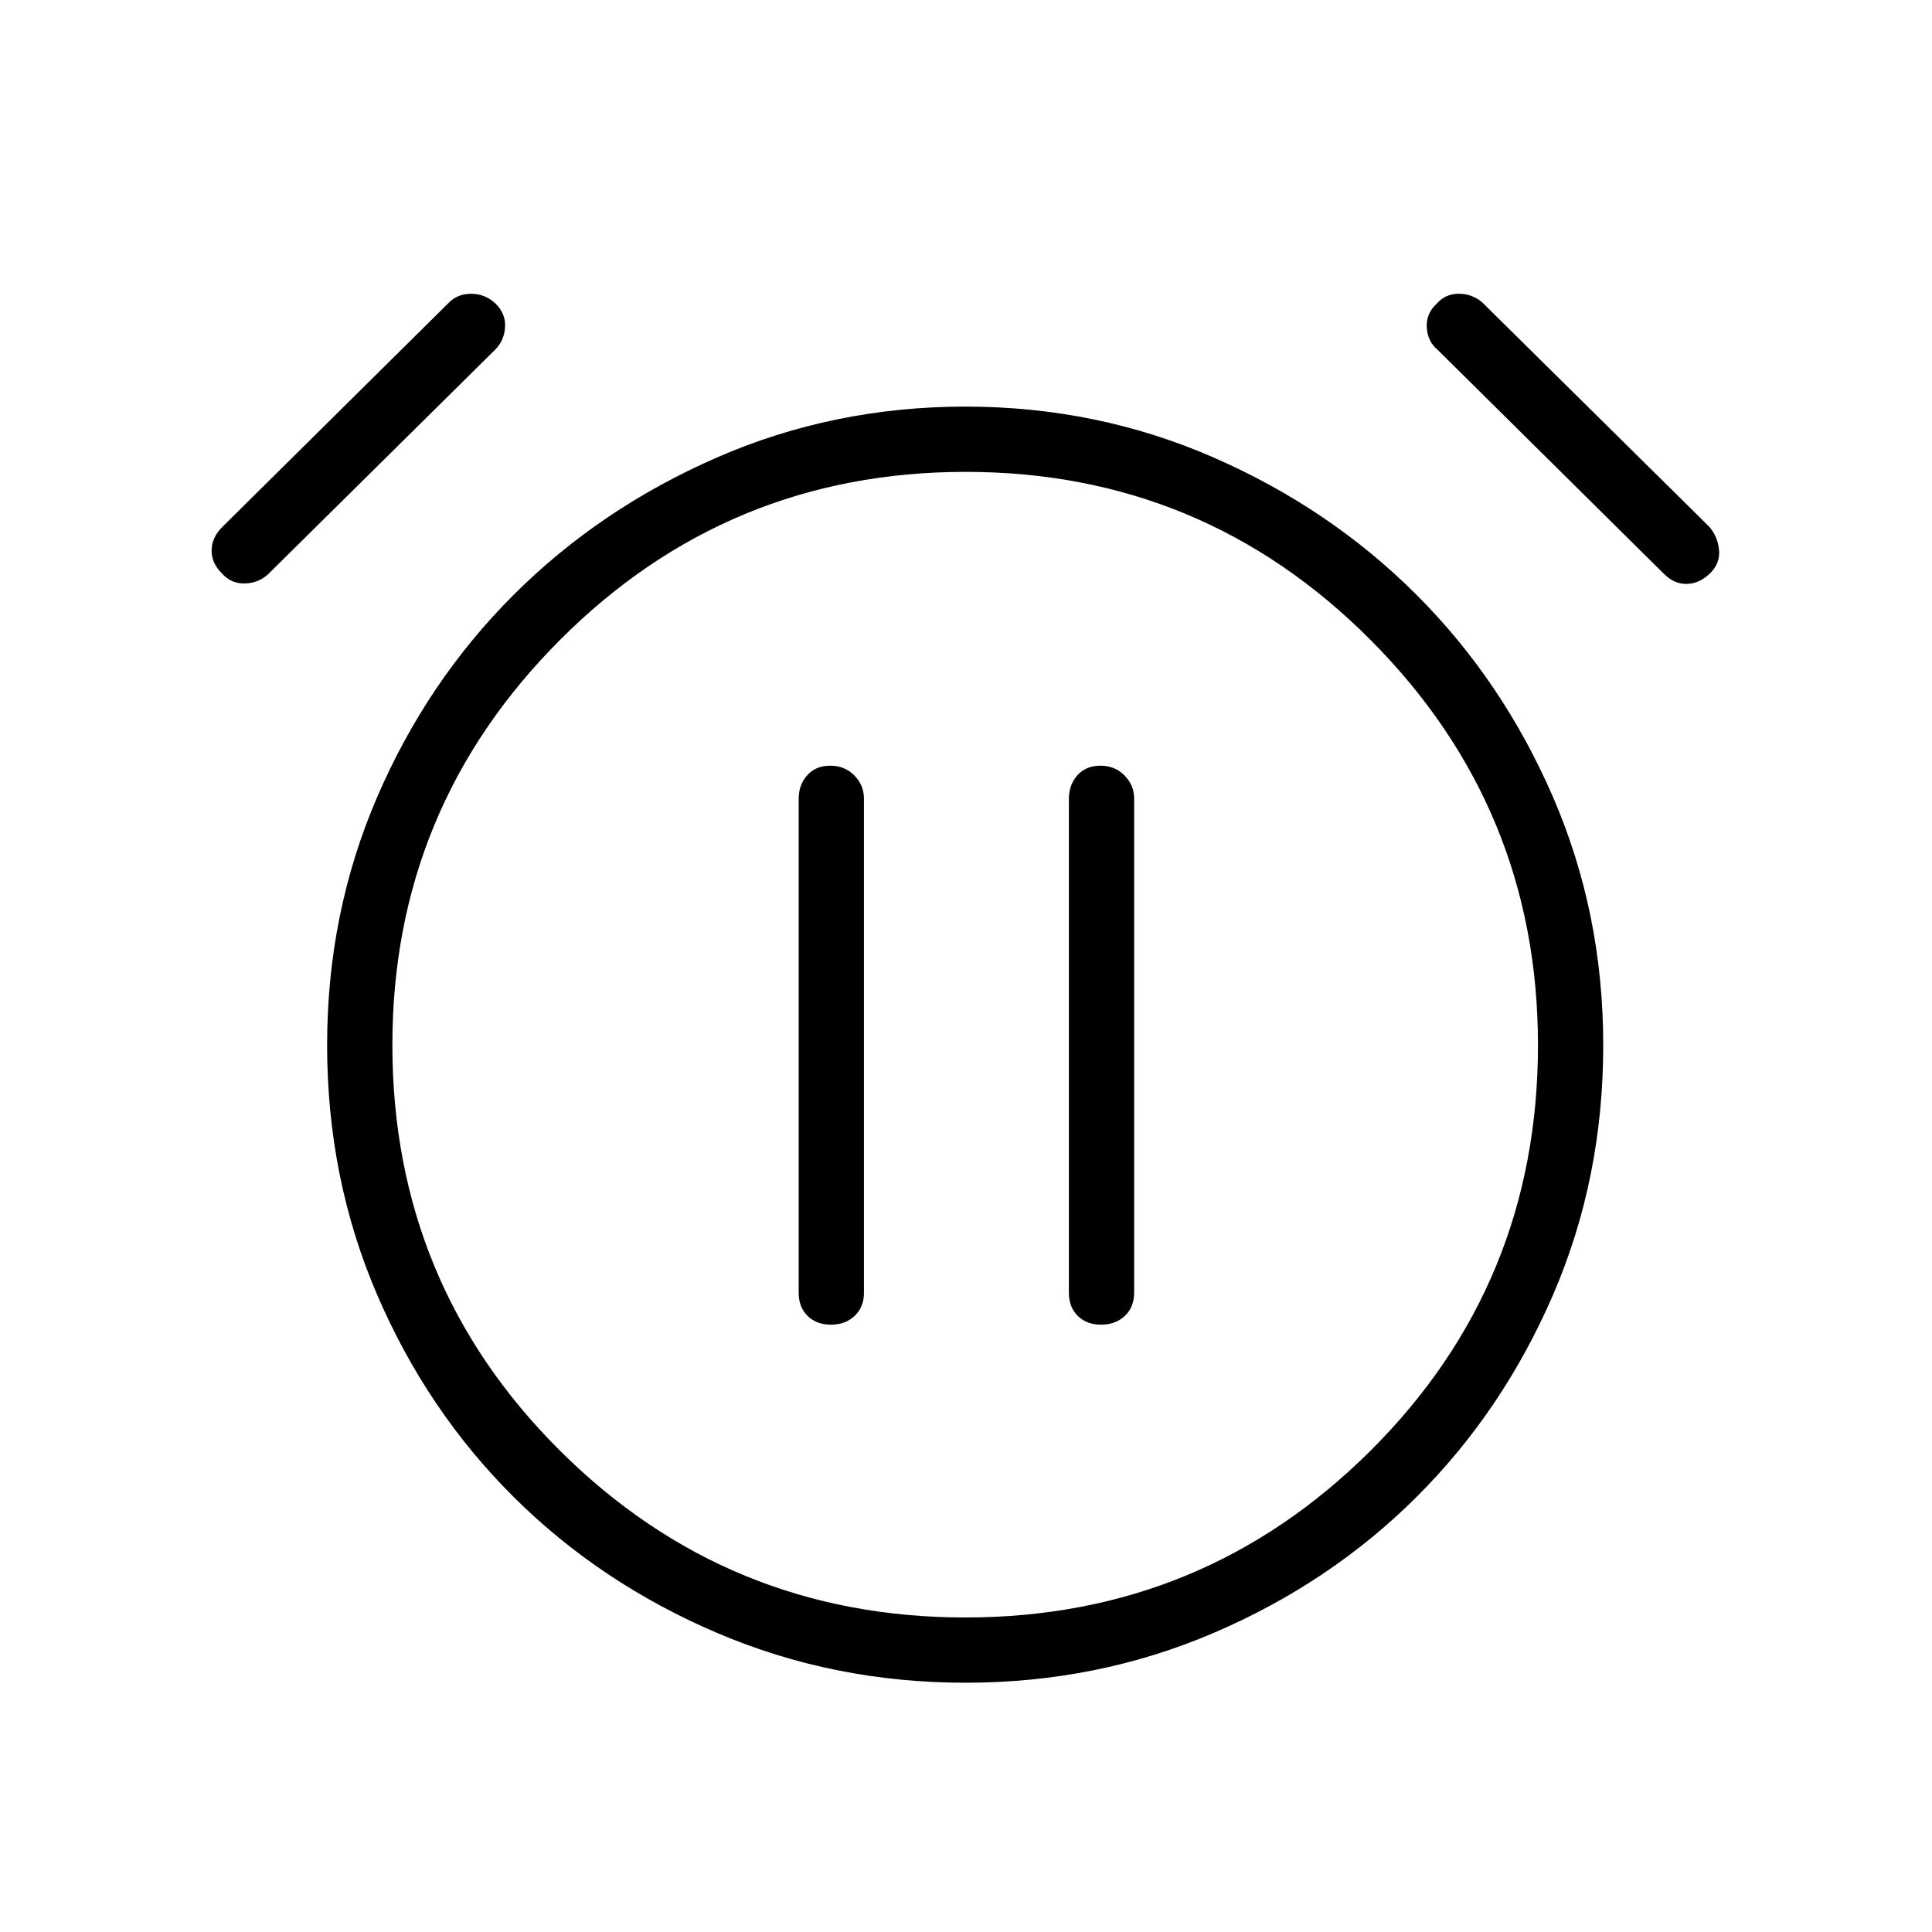 <svg xmlns="http://www.w3.org/2000/svg" height="40" viewBox="0 -960 960 960" width="40"><path d="M412.87-301.78q7.19 0 11.81-4.37 4.61-4.36 4.61-11.49v-245.6q0-6.56-4.76-11.43-4.77-4.86-11.97-4.86-7.19 0-11.44 4.73-4.26 4.72-4.26 11.85v245.31q0 7.13 4.41 11.49 4.41 4.37 11.6 4.37Zm134.26 0q7.19 0 11.81-4.37 4.61-4.36 4.61-11.49v-245.6q0-6.56-4.77-11.43-4.77-4.86-11.96-4.86-7.19 0-11.45 4.73-4.25 4.72-4.25 11.85v245.31q0 7.13 4.4 11.49 4.41 4.37 11.61 4.37Zm-67.38 177.92q-65.49 0-123.48-24.76-58-24.76-101.03-67.53-43.02-42.77-67.86-100.52-24.84-57.75-24.84-124.02 0-65.55 24.84-123.19 24.84-57.63 67.86-100.57 43.03-42.93 100.98-68.22 57.96-25.29 123.45-25.29 65.48 0 123.36 25.29 57.88 25.29 100.82 68.22 42.93 42.94 67.86 100.57 24.93 57.63 24.93 123.22 0 66.31-24.93 124.03-24.93 57.71-67.86 100.48-42.94 42.77-100.77 67.53-57.84 24.76-123.33 24.76Zm.1-316.49ZM110.26-675.09q-5.18-5.1-5.11-11.47.08-6.36 5.26-11.54l112.96-111.84q4.3-4.14 10.96-4.08 6.67.06 11.8 4.75 5.18 5.05 4.84 11.67-.33 6.63-4.77 11.2L133.23-674.69q-4.81 4.47-11.63 4.61-6.83.14-11.34-5.01Zm739.68-.26q-5.41 5.41-11.86 5.49-6.44.08-11.62-5.33L714.22-786.31q-4.8-3.96-5.26-10.93-.46-6.98 5.1-12.03 4.18-4.69 10.63-4.77 6.44-.08 11.62 4.1l112.96 111.62q4.29 4.96 4.9 11.54.61 6.59-4.23 11.43ZM479.67-156.29q118.1 0 201.32-82.85t83.22-201.54q0-117.85-83.21-201.35t-201.18-83.5q-118.19 0-201.52 83.47-83.33 83.46-83.33 201.23 0 118.82 83.3 201.68 83.3 82.86 201.4 82.86Z"/></svg>